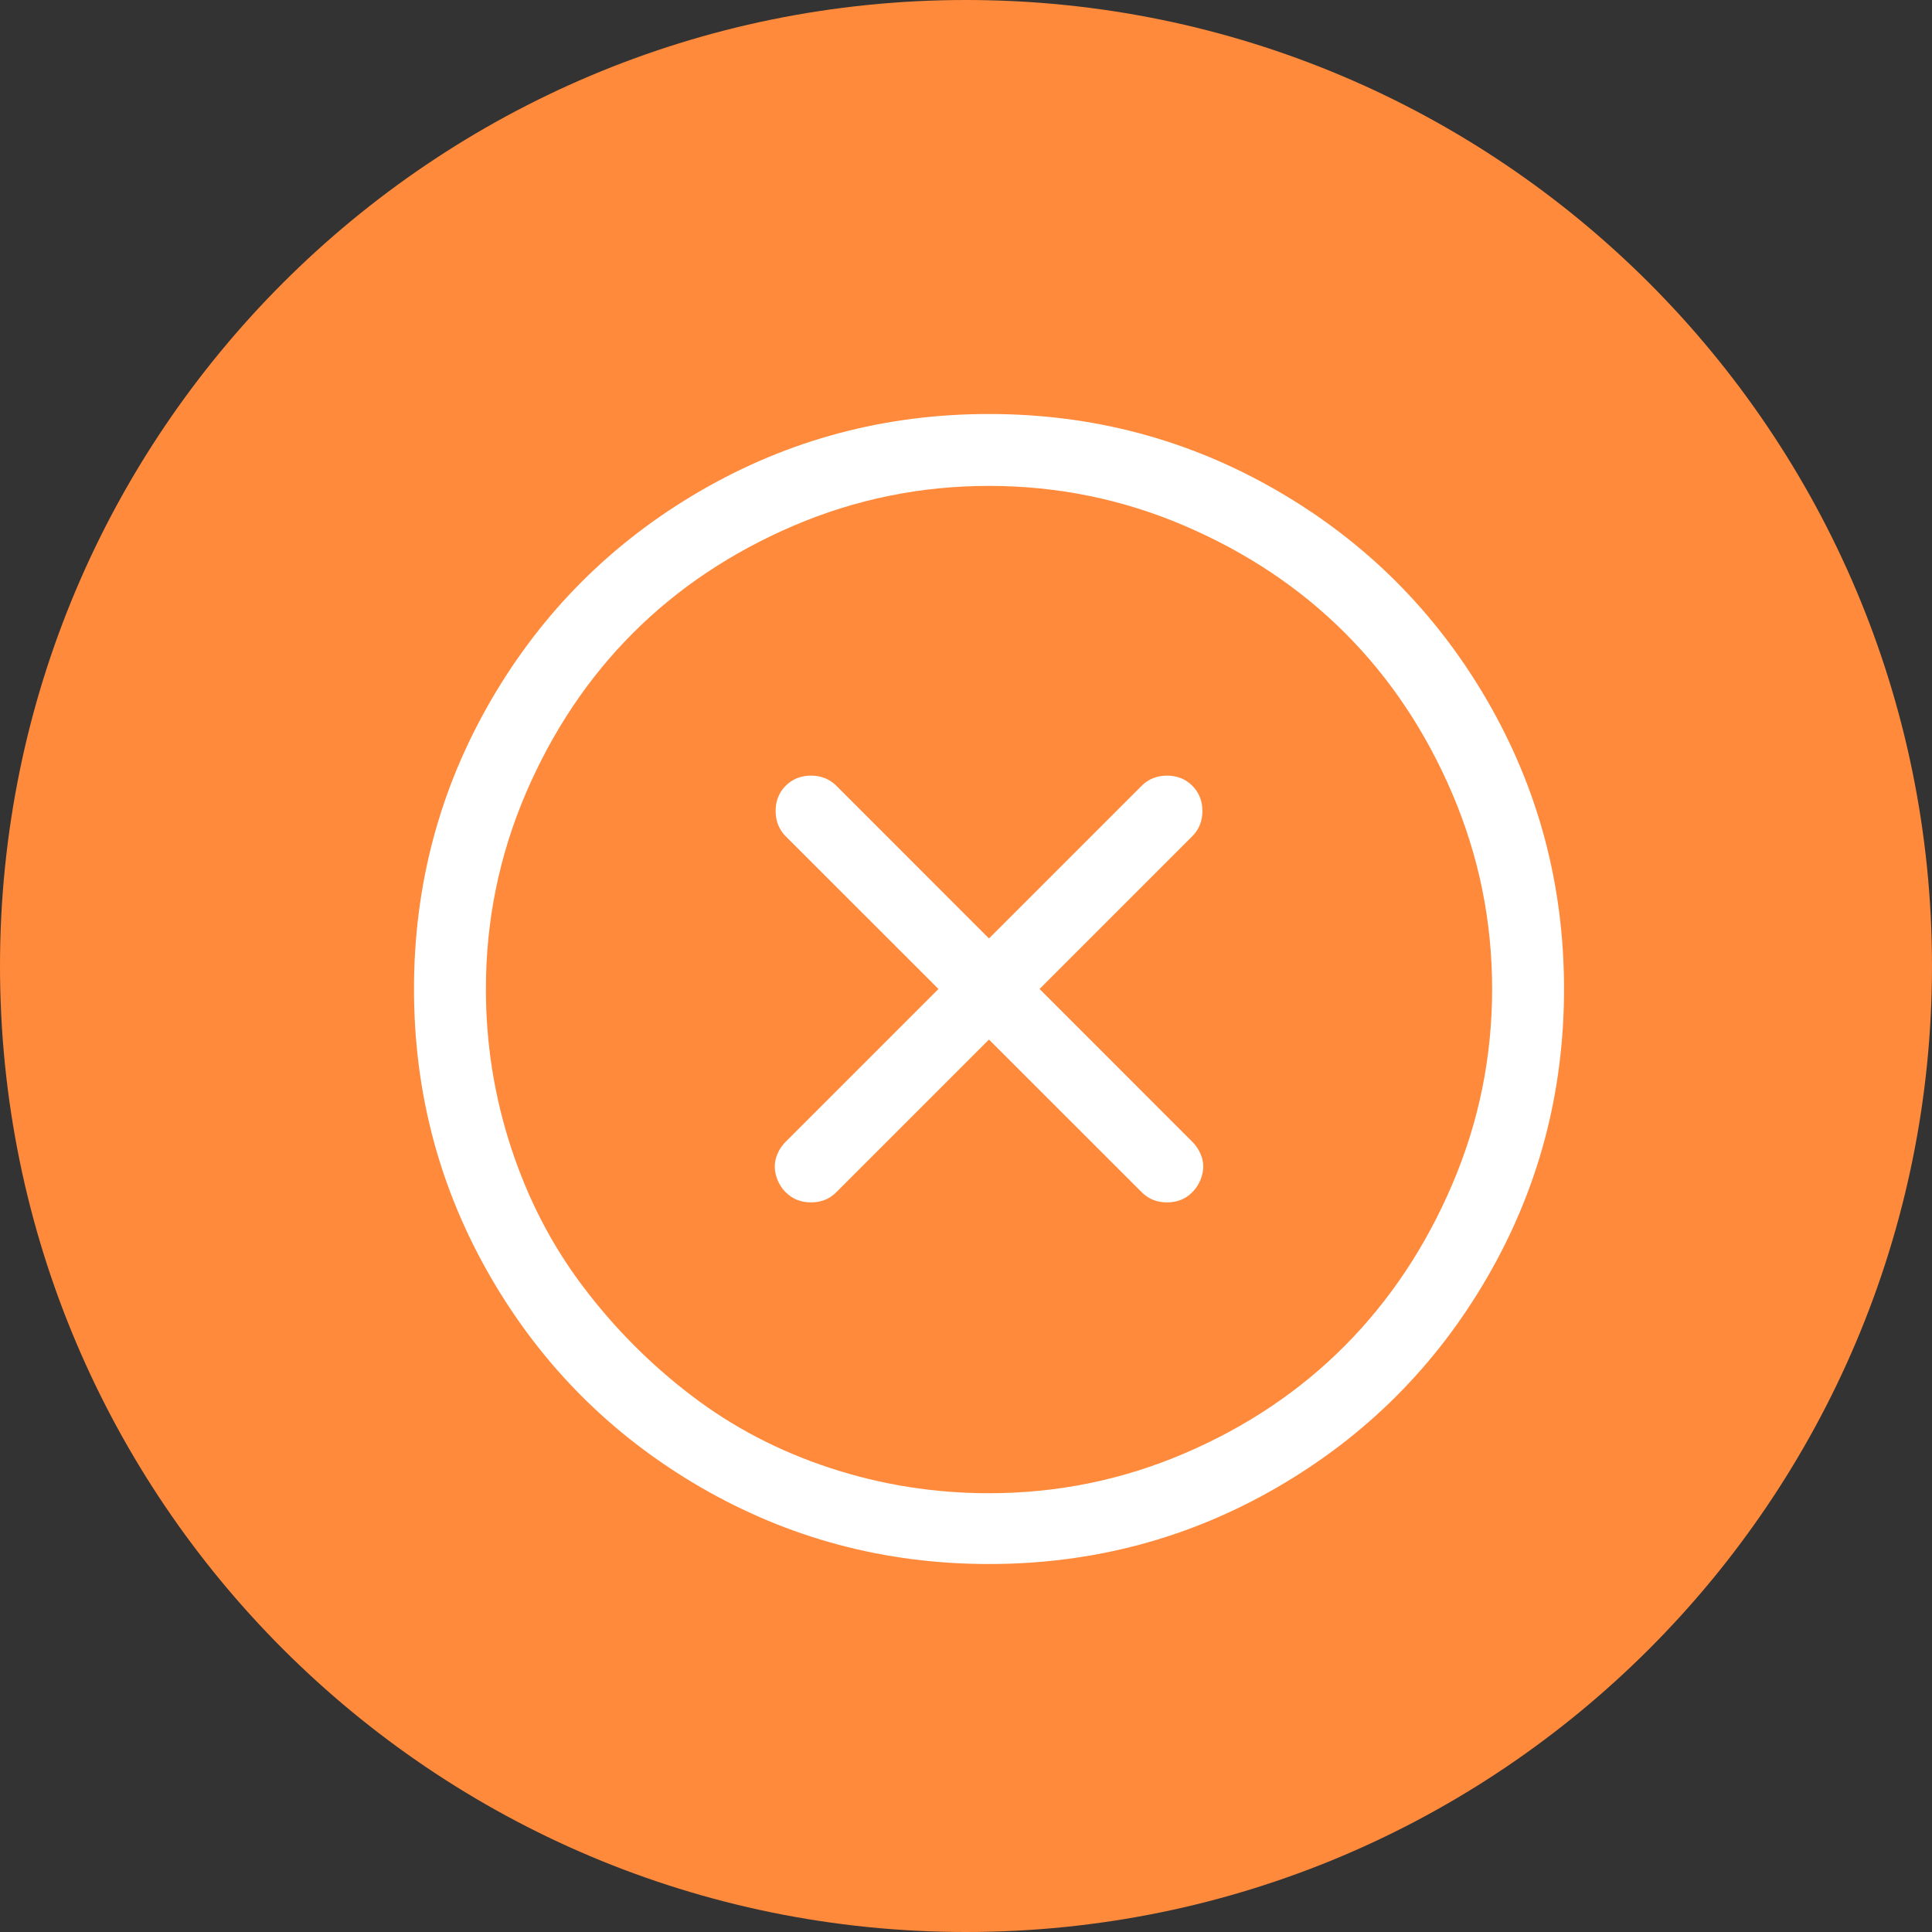 <svg width="28" height="28" viewBox="0 0 28 28" fill="none" xmlns="http://www.w3.org/2000/svg">
<rect x="0" y="0" width="28" height="28" fill="#333333" stroke="none"/>
<g clip-path="url(#clip0_9_8)">
<path d="M14 28C21.732 28 28 21.732 28 14C28 6.268 21.732 0 14 0C6.268 0 0 6.268 0 14C0 21.732 6.268 28 14 28Z" fill="#FF8A3B"/>
<path d="M14.333 6C12.825 6 11.431 6.372 10.15 7.115C8.87 7.858 7.858 8.87 7.115 10.15C6.372 11.431 6 12.825 6 14.333C6 15.842 6.372 17.236 7.115 18.516C7.858 19.797 8.87 20.808 10.15 21.552C11.431 22.295 12.825 22.667 14.333 22.667C15.842 22.667 17.236 22.295 18.516 21.552C19.797 20.808 20.808 19.797 21.552 18.516C22.295 17.236 22.667 15.842 22.667 14.333C22.667 12.825 22.295 11.431 21.552 10.15C20.808 8.87 19.797 7.858 18.516 7.115C17.236 6.372 15.842 6 14.333 6ZM14.333 21.641C13.541 21.641 12.774 21.519 12.03 21.275C11.287 21.031 10.617 20.681 10.02 20.225C9.423 19.77 8.9 19.243 8.45 18.646C7.999 18.05 7.652 17.38 7.408 16.636C7.164 15.893 7.042 15.125 7.042 14.333C7.042 13.346 7.234 12.402 7.619 11.501C8.005 10.601 8.523 9.825 9.174 9.174C9.825 8.523 10.601 8.005 11.501 7.619C12.402 7.234 13.346 7.042 14.333 7.042C15.321 7.042 16.265 7.234 17.165 7.619C18.066 8.005 18.842 8.523 19.493 9.174C20.144 9.825 20.662 10.601 21.047 11.501C21.432 12.402 21.625 13.346 21.625 14.333C21.625 15.321 21.432 16.265 21.047 17.165C20.662 18.066 20.144 18.845 19.493 19.501C18.842 20.157 18.066 20.678 17.165 21.064C16.265 21.449 15.321 21.641 14.333 21.641ZM17.279 11.387C17.182 11.29 17.06 11.241 16.913 11.241C16.767 11.241 16.645 11.29 16.547 11.387L14.333 13.601L12.12 11.387C12.022 11.29 11.9 11.241 11.754 11.241C11.607 11.241 11.485 11.29 11.387 11.387C11.29 11.485 11.241 11.607 11.241 11.754C11.241 11.9 11.29 12.022 11.387 12.12L13.601 14.333L11.387 16.547C11.322 16.612 11.276 16.688 11.249 16.775C11.222 16.861 11.222 16.951 11.249 17.043C11.276 17.136 11.322 17.214 11.387 17.279C11.485 17.377 11.607 17.426 11.754 17.426C11.9 17.426 12.022 17.377 12.12 17.279L14.333 15.066L16.547 17.279C16.645 17.377 16.767 17.426 16.913 17.426C17.06 17.426 17.182 17.377 17.279 17.279C17.344 17.214 17.39 17.136 17.418 17.043C17.445 16.951 17.445 16.861 17.418 16.775C17.39 16.688 17.344 16.612 17.279 16.547L15.066 14.333L17.279 12.12C17.377 12.022 17.426 11.9 17.426 11.754C17.426 11.607 17.377 11.485 17.279 11.387Z" fill="white"/>
</g>
<defs>
<clipPath id="clip0_9_8">
<rect width="28" height="28" fill="white"/>
</clipPath>
</defs>
</svg>

